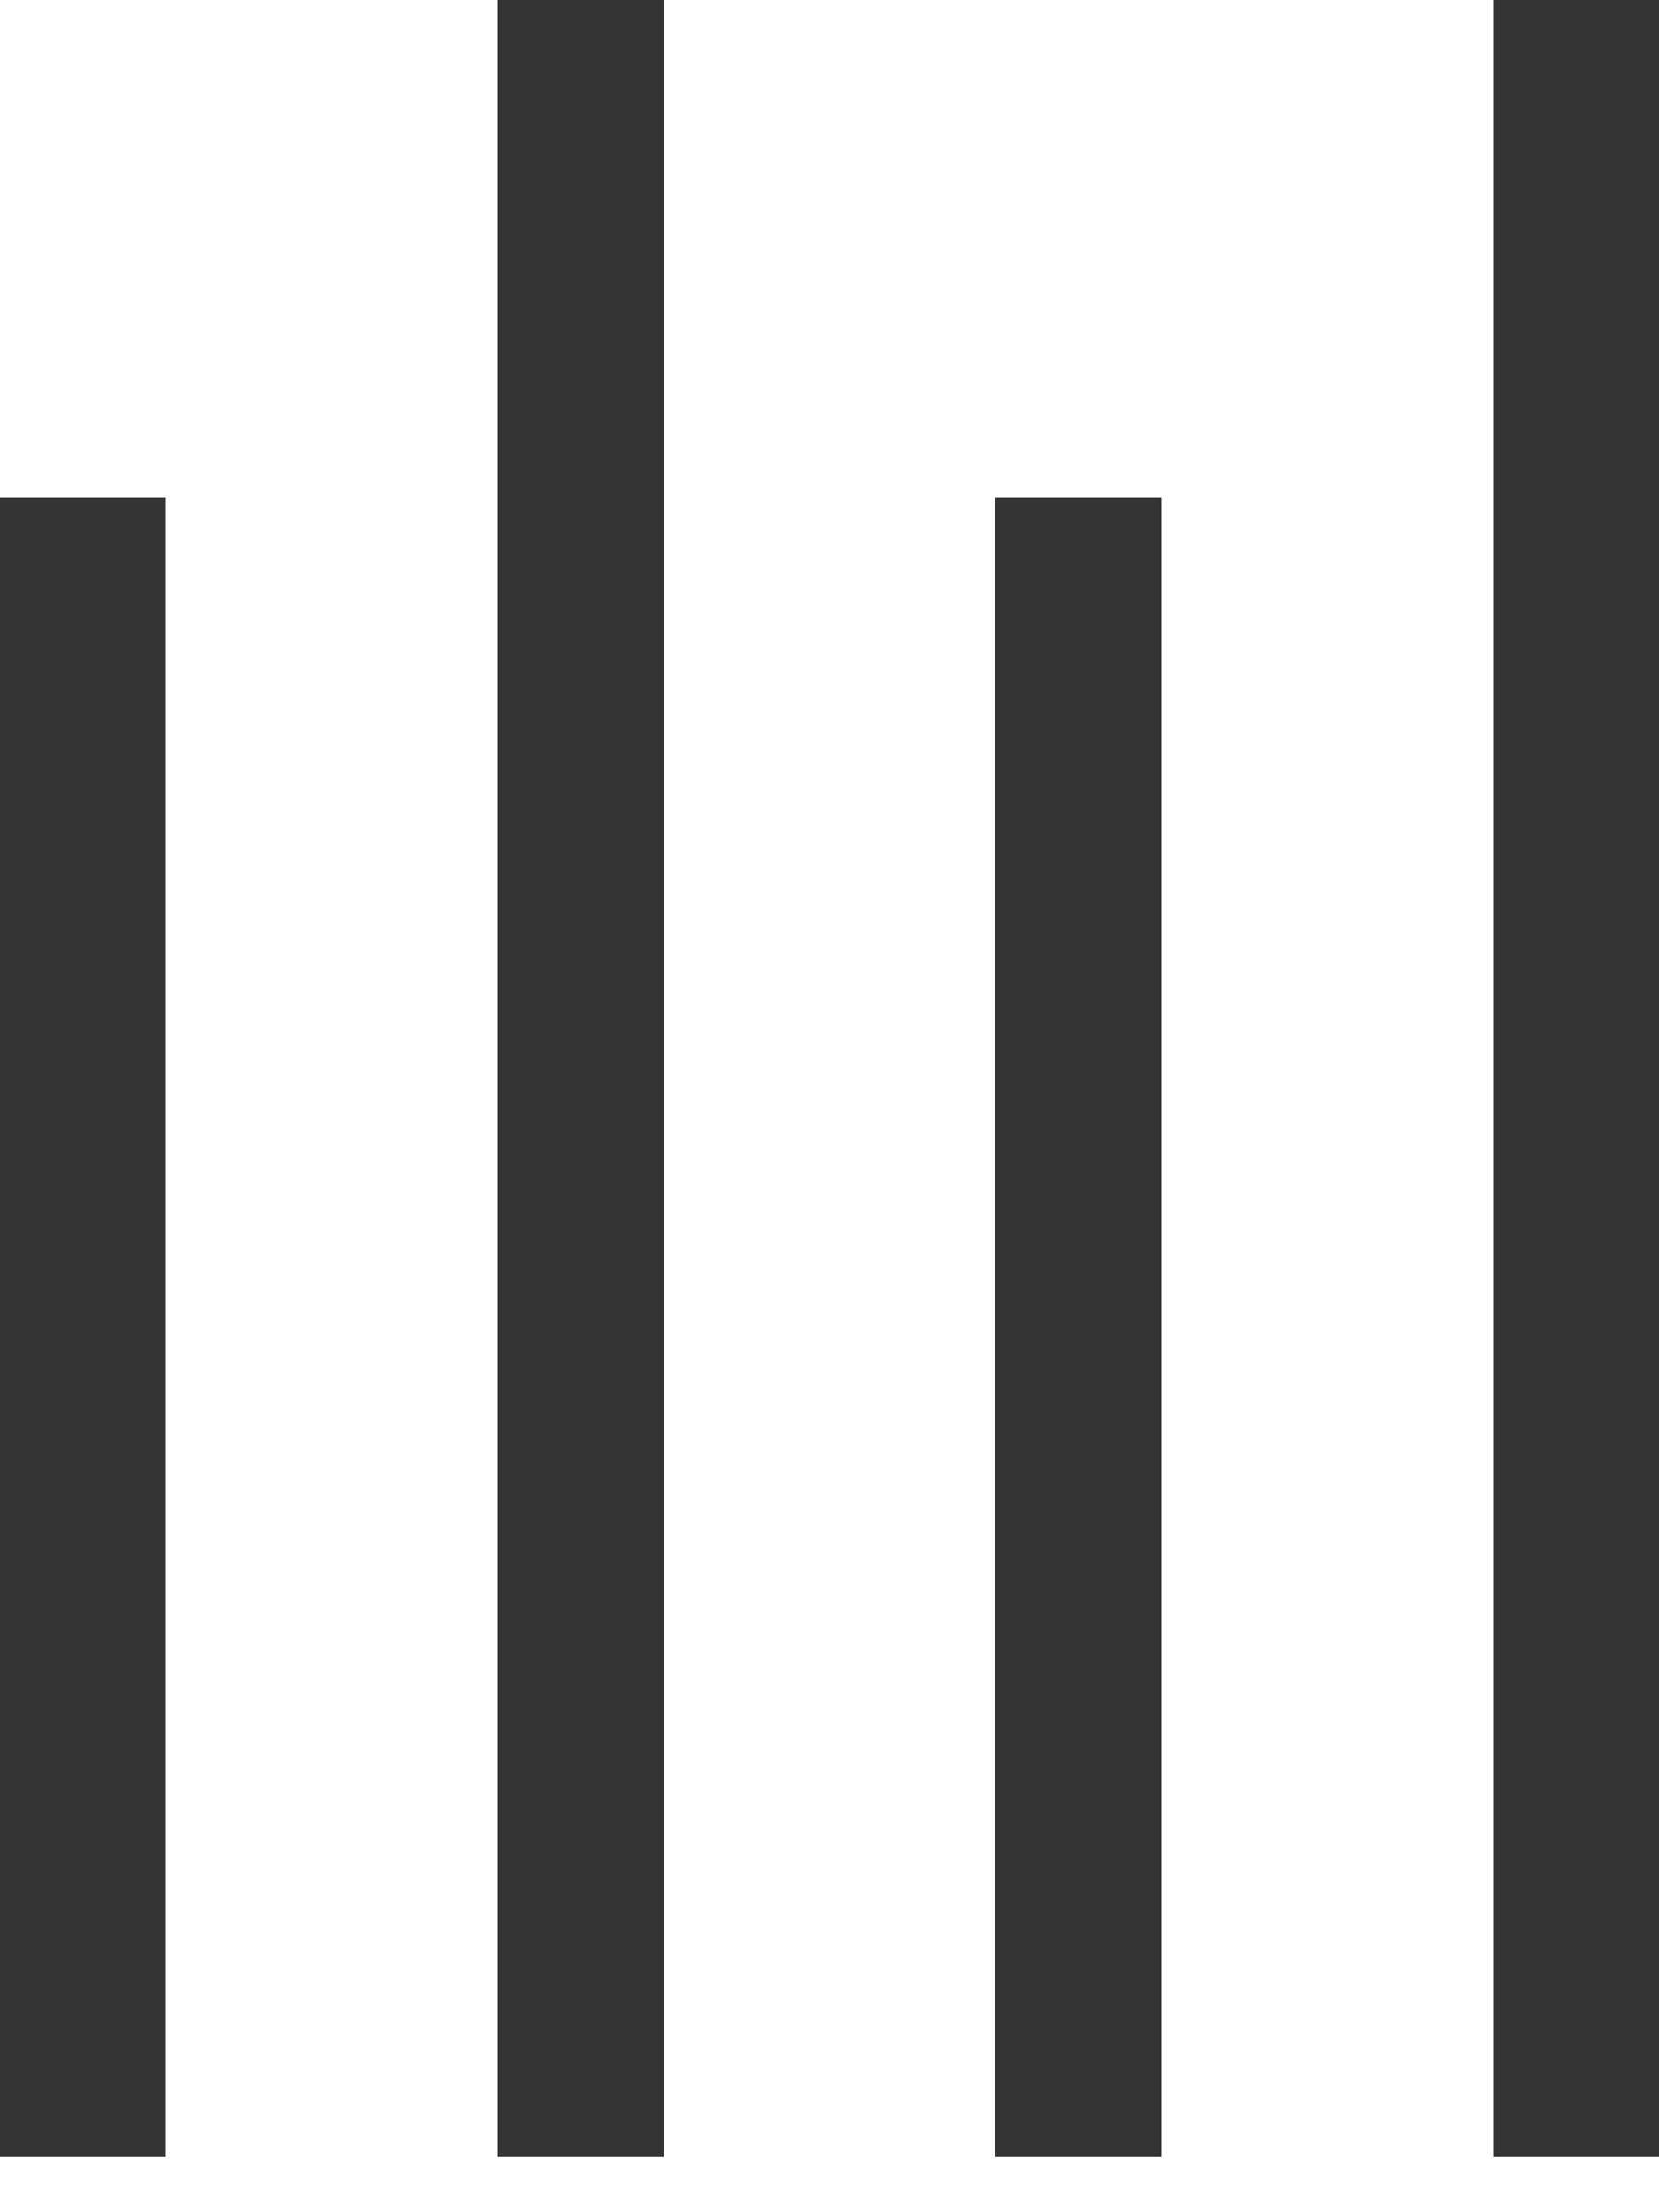 <svg width="15" height="20" viewBox="0 0 15 20" fill="none" xmlns="http://www.w3.org/2000/svg">
<rect y="4.5" width="1.5" height="15" fill="#343434"/>
<rect x="4.5" width="1.5" height="19.5" fill="#343434"/>
<rect x="9" y="4.5" width="1.5" height="15" fill="#343434"/>
<rect x="13.5" width="1.5" height="19.5" fill="#343434"/>
</svg>
